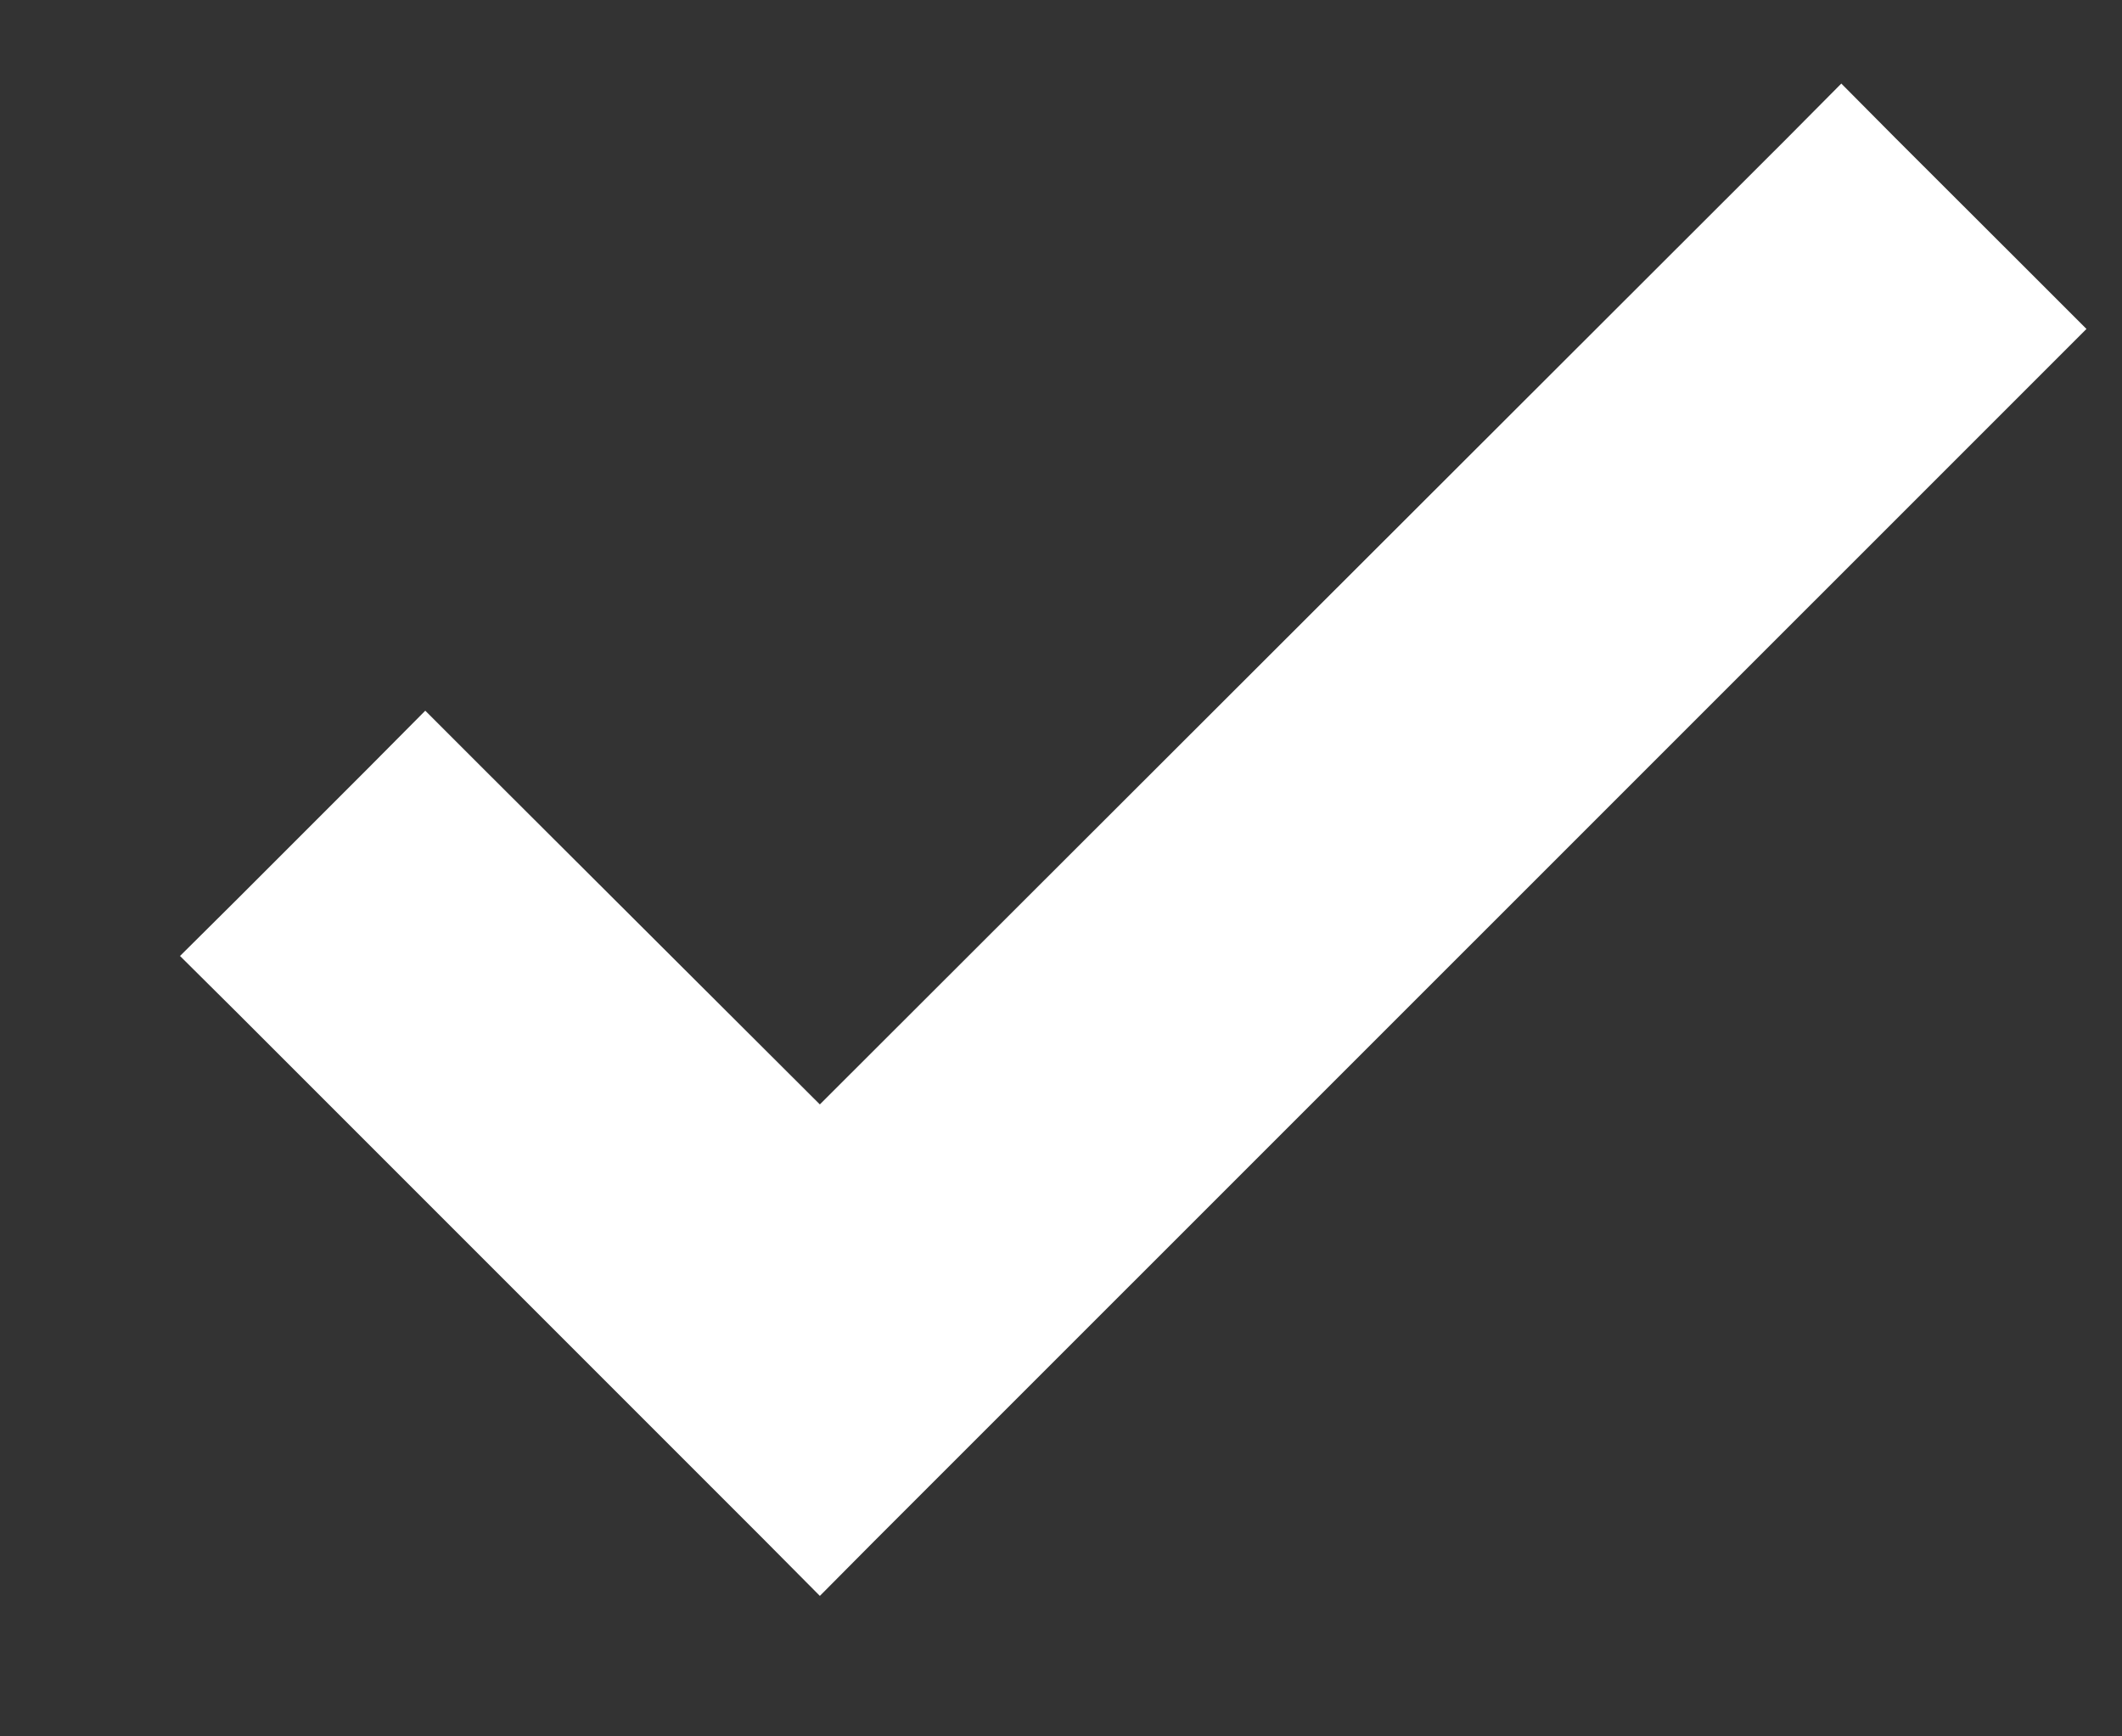 <svg width="11" height="9" viewBox="0 0 11 9" fill="none" xmlns="http://www.w3.org/2000/svg">
<rect x="0" y="0" width="11" height="9" fill="#333333" stroke="none"/>
<path d="M10.392 1.846L10.533 1.705L10.392 1.564L9.686 0.859L9.545 0.717L9.404 0.859L4.25 6.007L2.346 4.108L2.205 3.967L2.064 4.109L1.359 4.814L1.217 4.955L1.359 5.096L4.109 7.846L4.25 7.988L4.391 7.846L10.392 1.846Z" fill="white" stroke="white" stroke-width="0.4"/>
</svg>
